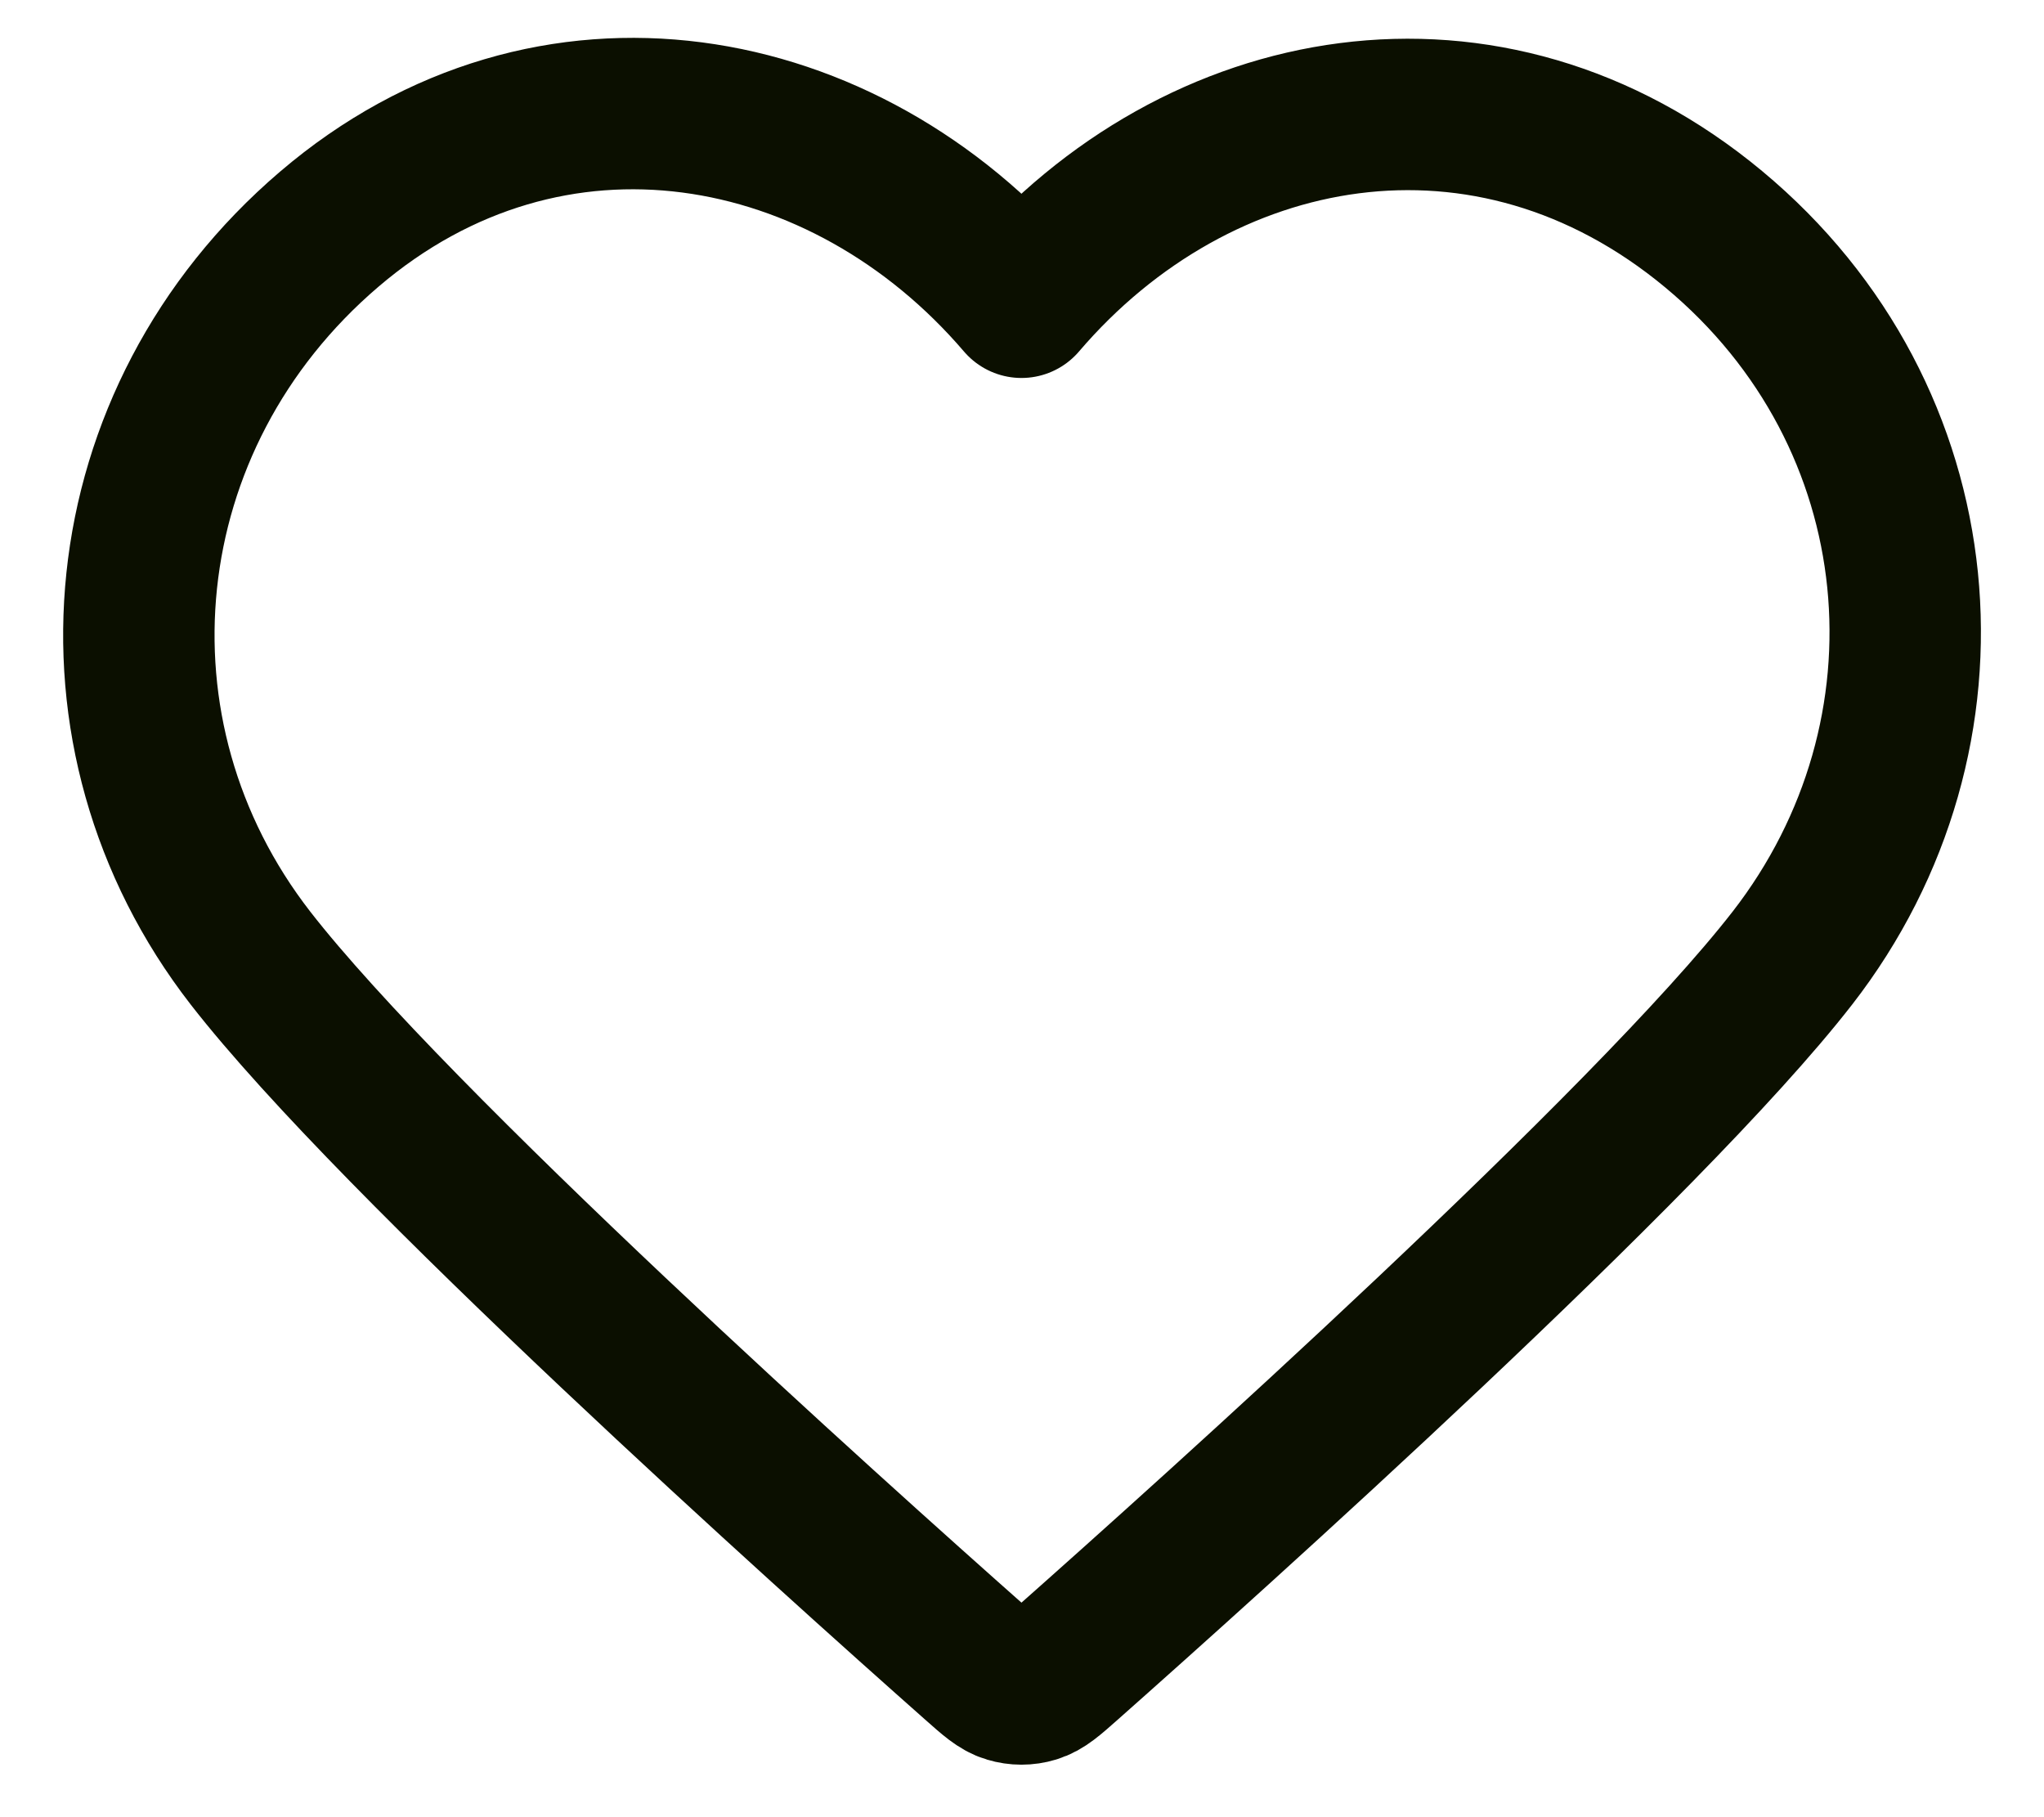 <svg width="27" height="24" viewBox="0 0 27 24" fill="none" xmlns="http://www.w3.org/2000/svg">
<path fill-rule="evenodd" clip-rule="evenodd" d="M13.493 3.992C11.16 1.265 7.27 0.531 4.348 3.028C1.425 5.525 1.014 9.7 3.309 12.654C5.217 15.109 10.992 20.288 12.885 21.964C13.097 22.152 13.202 22.246 13.326 22.282C13.434 22.315 13.552 22.315 13.659 22.282C13.783 22.246 13.889 22.152 14.101 21.964C15.993 20.288 21.768 15.109 23.676 12.654C25.971 9.7 25.61 5.499 22.637 3.028C19.665 0.558 15.825 1.265 13.493 3.992Z" stroke="#0B0F00" stroke-width="2" stroke-linecap="round" stroke-linejoin="round"/>
</svg>

